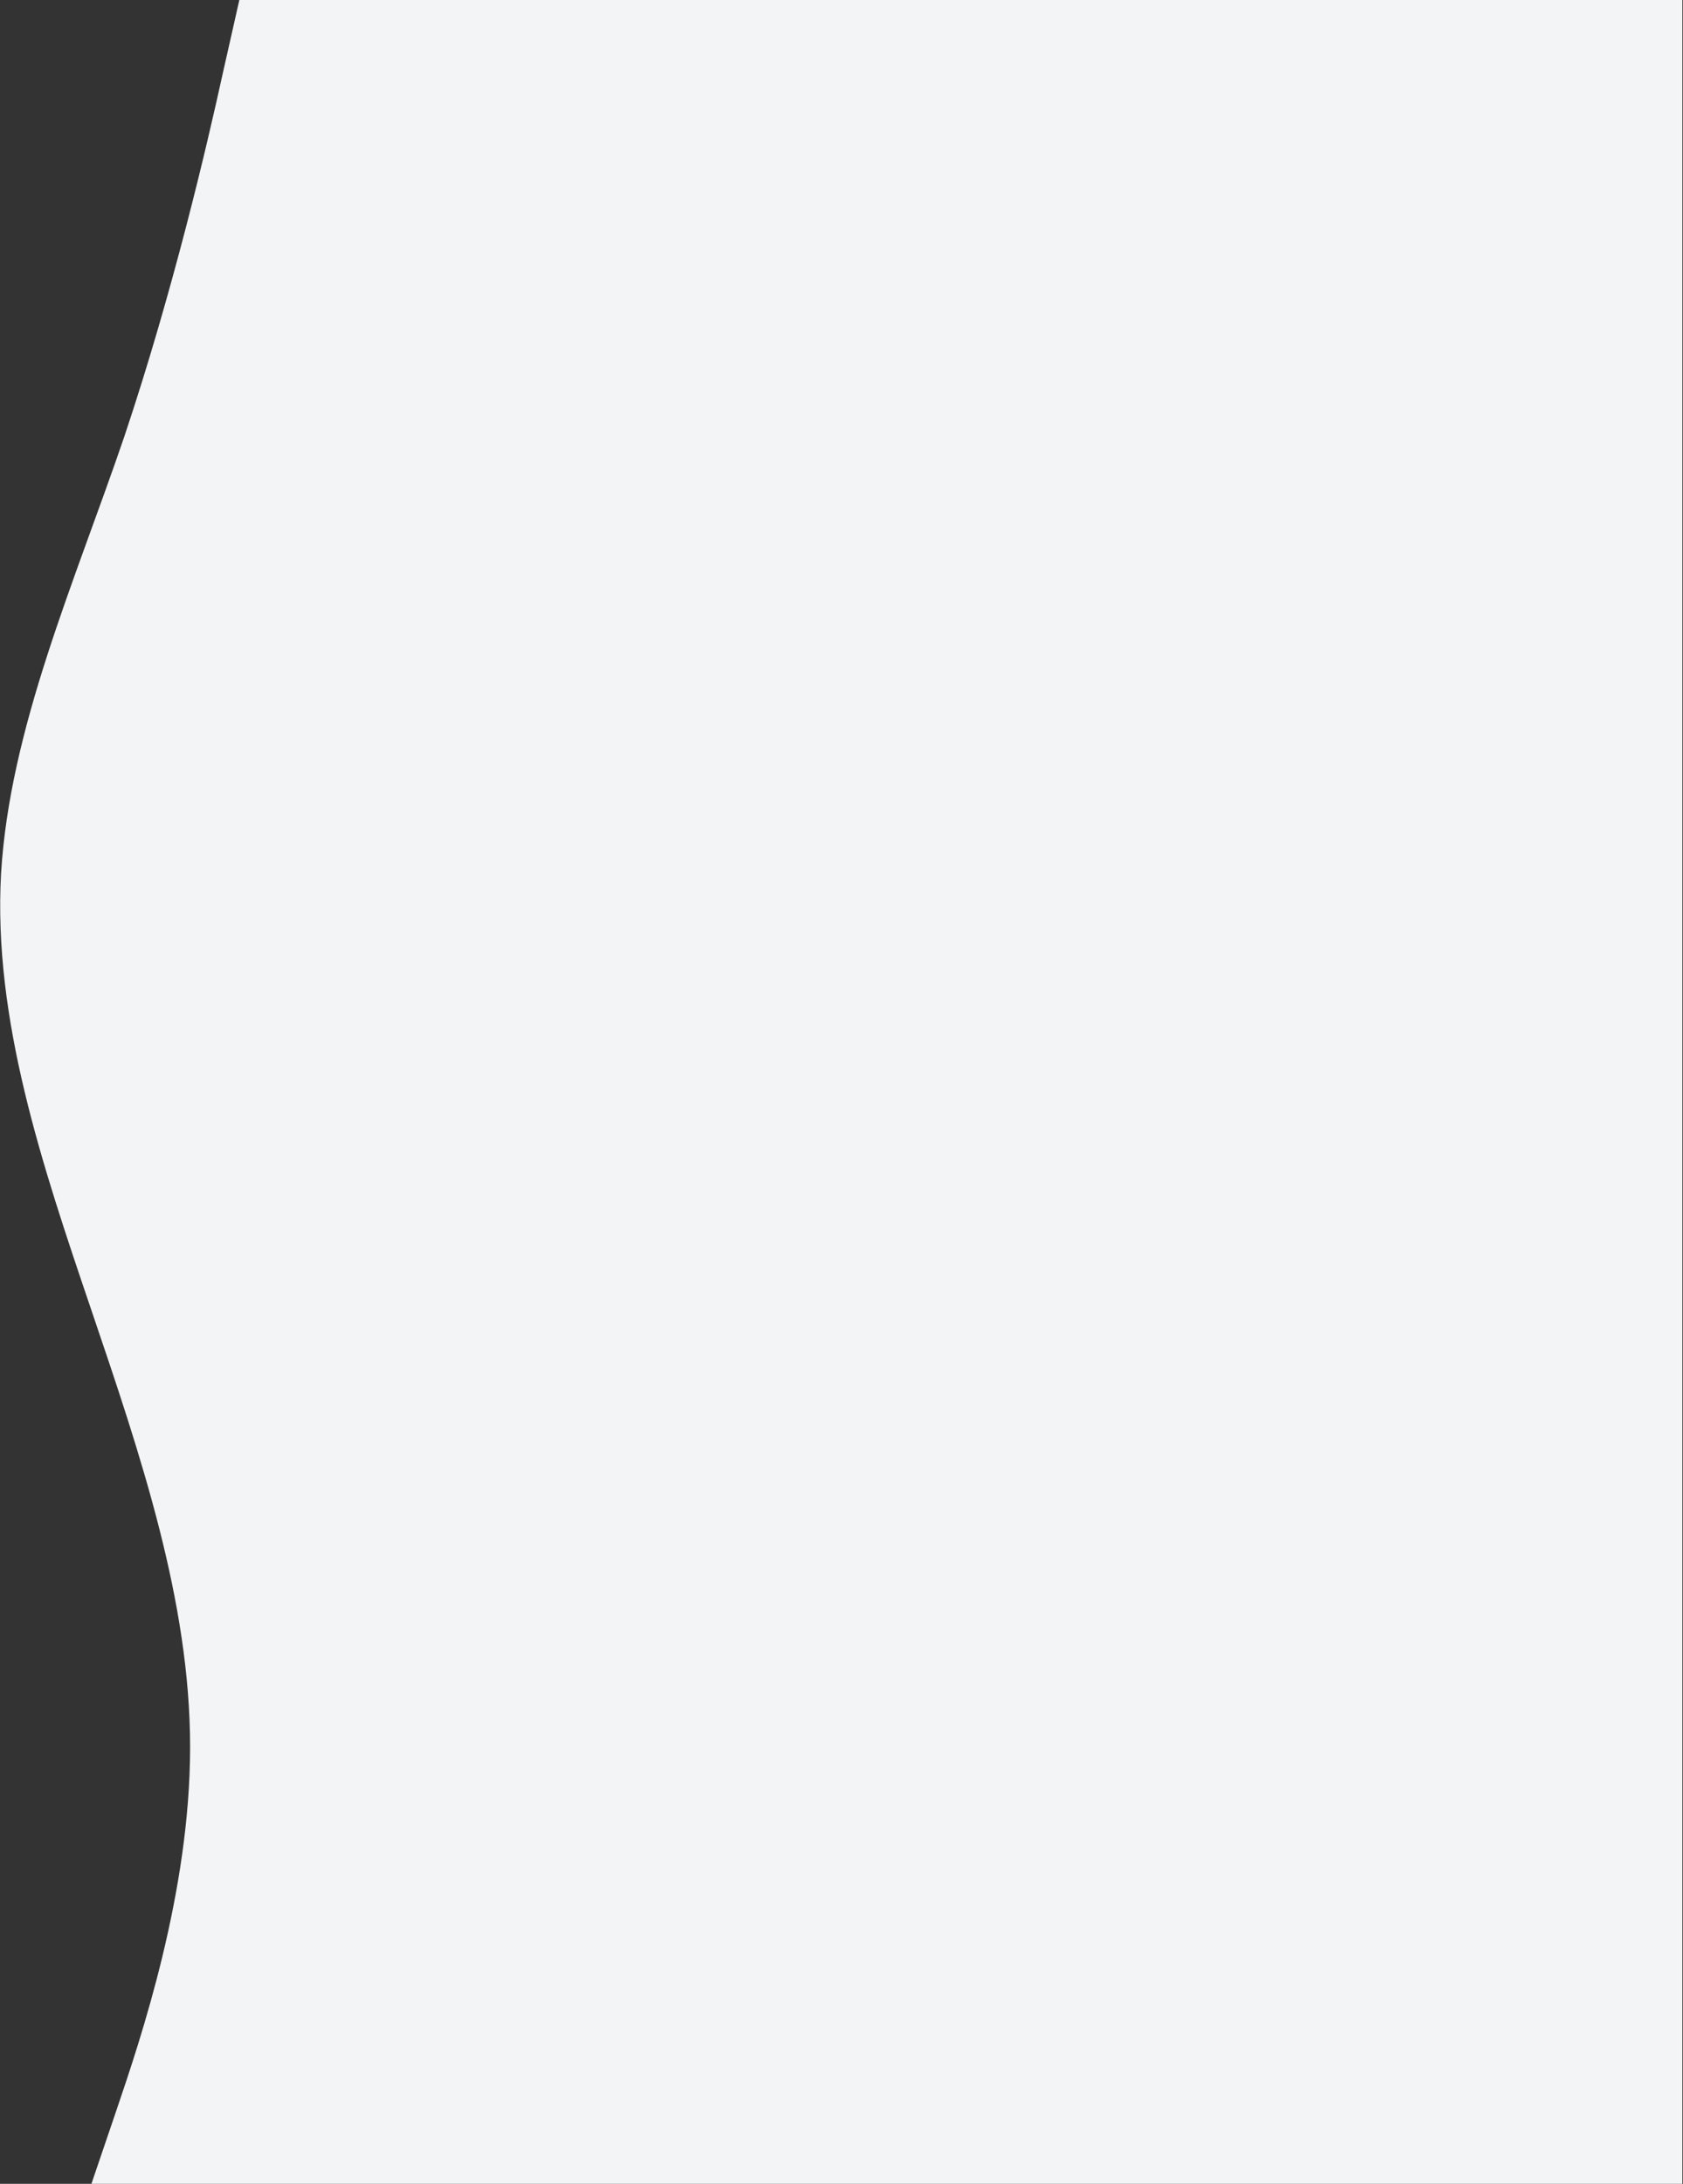 <?xml version="1.0" encoding="utf-8"?>
<!-- Generator: Adobe Illustrator 22.0.0, SVG Export Plug-In . SVG Version: 6.00 Build 0)  -->
<svg version="1.1" id="Layer_1" xmlns="http://www.w3.org/2000/svg" xmlns:xlink="http://www.w3.org/1999/xlink" x="0px" y="0px"
	 viewBox="0 0 789.7 1024" style="enable-background:new 0 0 789.7 1024;" xml:space="preserve">
<rect x="0" y="0" width="789.7" height="1024" fill="#333333" stroke="none"/>
<style type="text/css">
	.st0{fill:#F3F4F5;}
</style>
<path class="st0" d="M42.9,1024l11.6-34.1c11.6-34.1,34.7-102.4,34.7-170.7S66.1,682.7,42.9,614.4S-3.3,477.9,0.5,409.6
	C4.6,341.3,35,273.1,58.3,204.8c22.9-68.3,38.8-136.5,46.3-170.7L112.3,0h677.1v1024H42.9z"/>
</svg>
